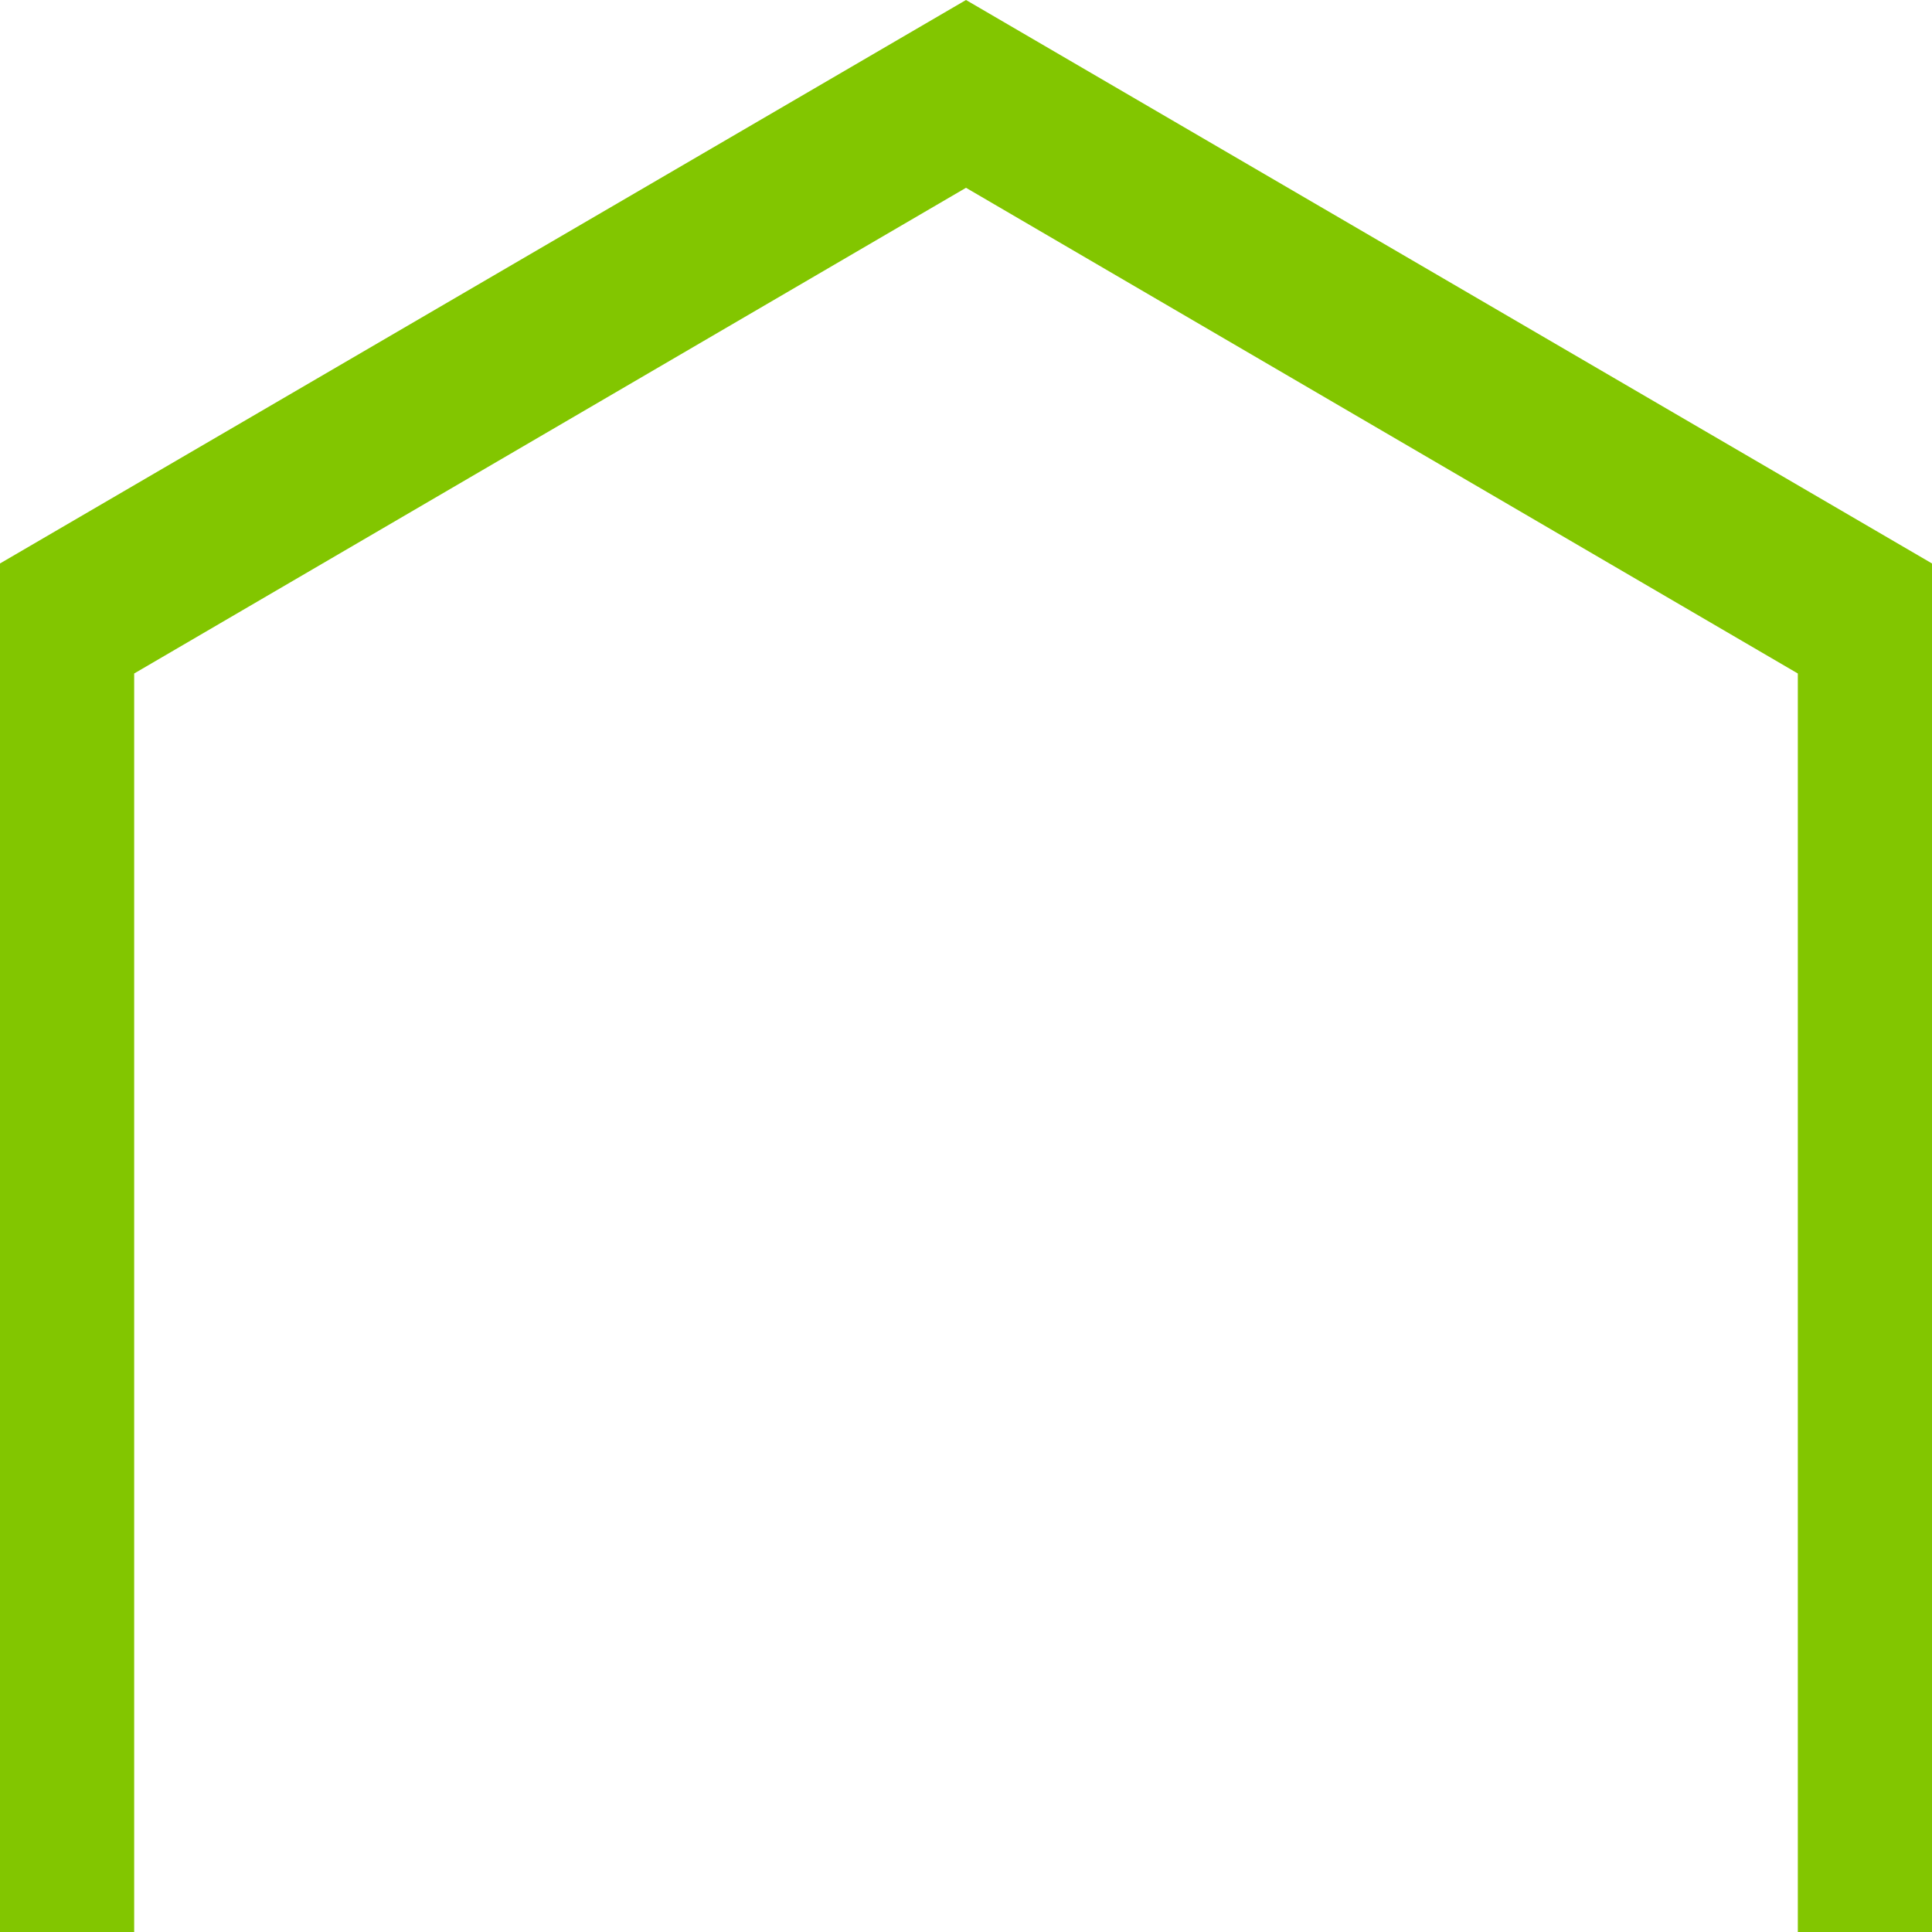 <?xml version="1.0" encoding="UTF-8"?>
<svg width="20px" height="20px" viewBox="0 0 20 20" version="1.1" xmlns="http://www.w3.org/2000/svg" xmlns:xlink="http://www.w3.org/1999/xlink">
    <!-- Generator: Sketch 56.2 (81672) - https://sketch.com -->
    <title>车库</title>
    <desc>Created with Sketch.</desc>
    <g id="页面-1" stroke="none" stroke-width="1" fill="none" fill-rule="evenodd">
        <g id="After-sale-派工" transform="translate(-895, -189)" fill="#82C600" fill-rule="nonzero">
            <g id="card" transform="translate(685, 168)">
                <g id="车库" transform="translate(210, 21)">
                    <polygon id="路径" points="10 0 0 5.833 0 20 1.389 20 1.389 6.972 10 1.944 18.611 6.972 18.611 20 20 20 20 5.833"></polygon>
                </g>
            </g>
        </g>
    </g>
</svg>